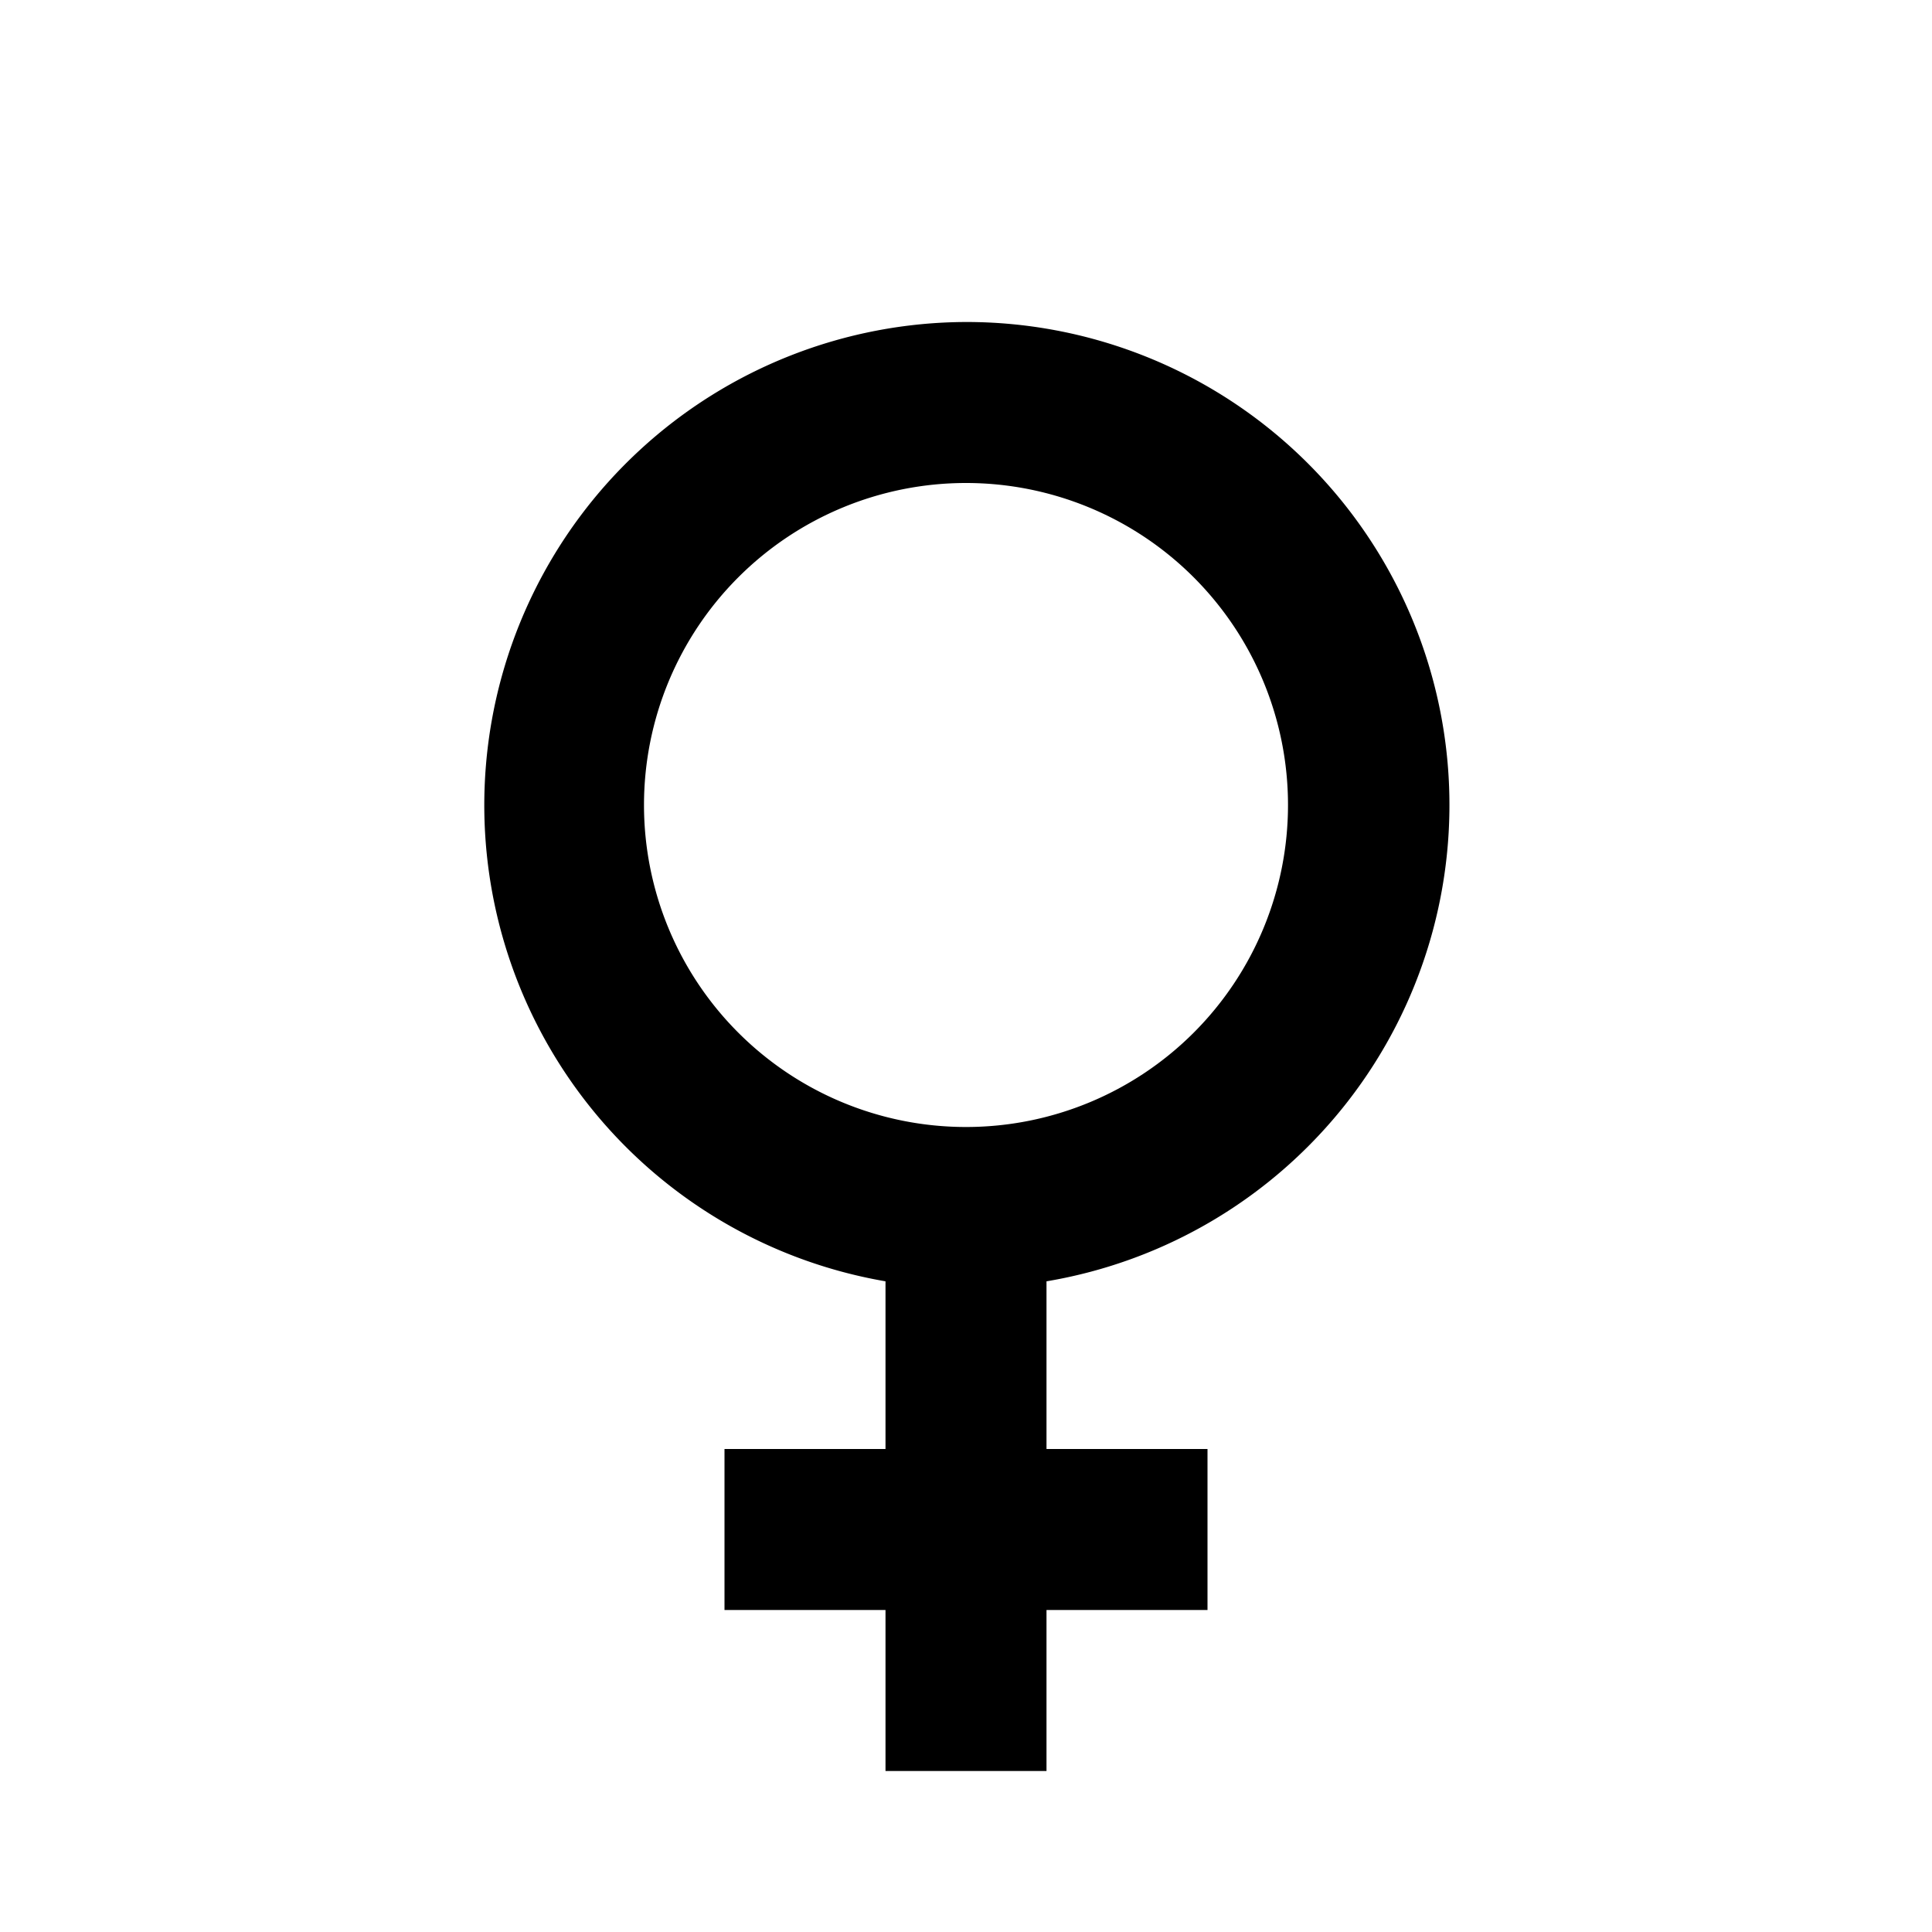 <svg xmlns="http://www.w3.org/2000/svg" baseProfile="full" width="24" height="24"><path d="M12 4a6 6 0 0 1 1 11.917V18h2v2h-2v2h-2v-2H9v-2h2v-2.083A6.002 6.002 0 0 1 12 4zm0 2a4 4 0 1 0 0 8 4 4 0 0 0 0-8z"/></svg>